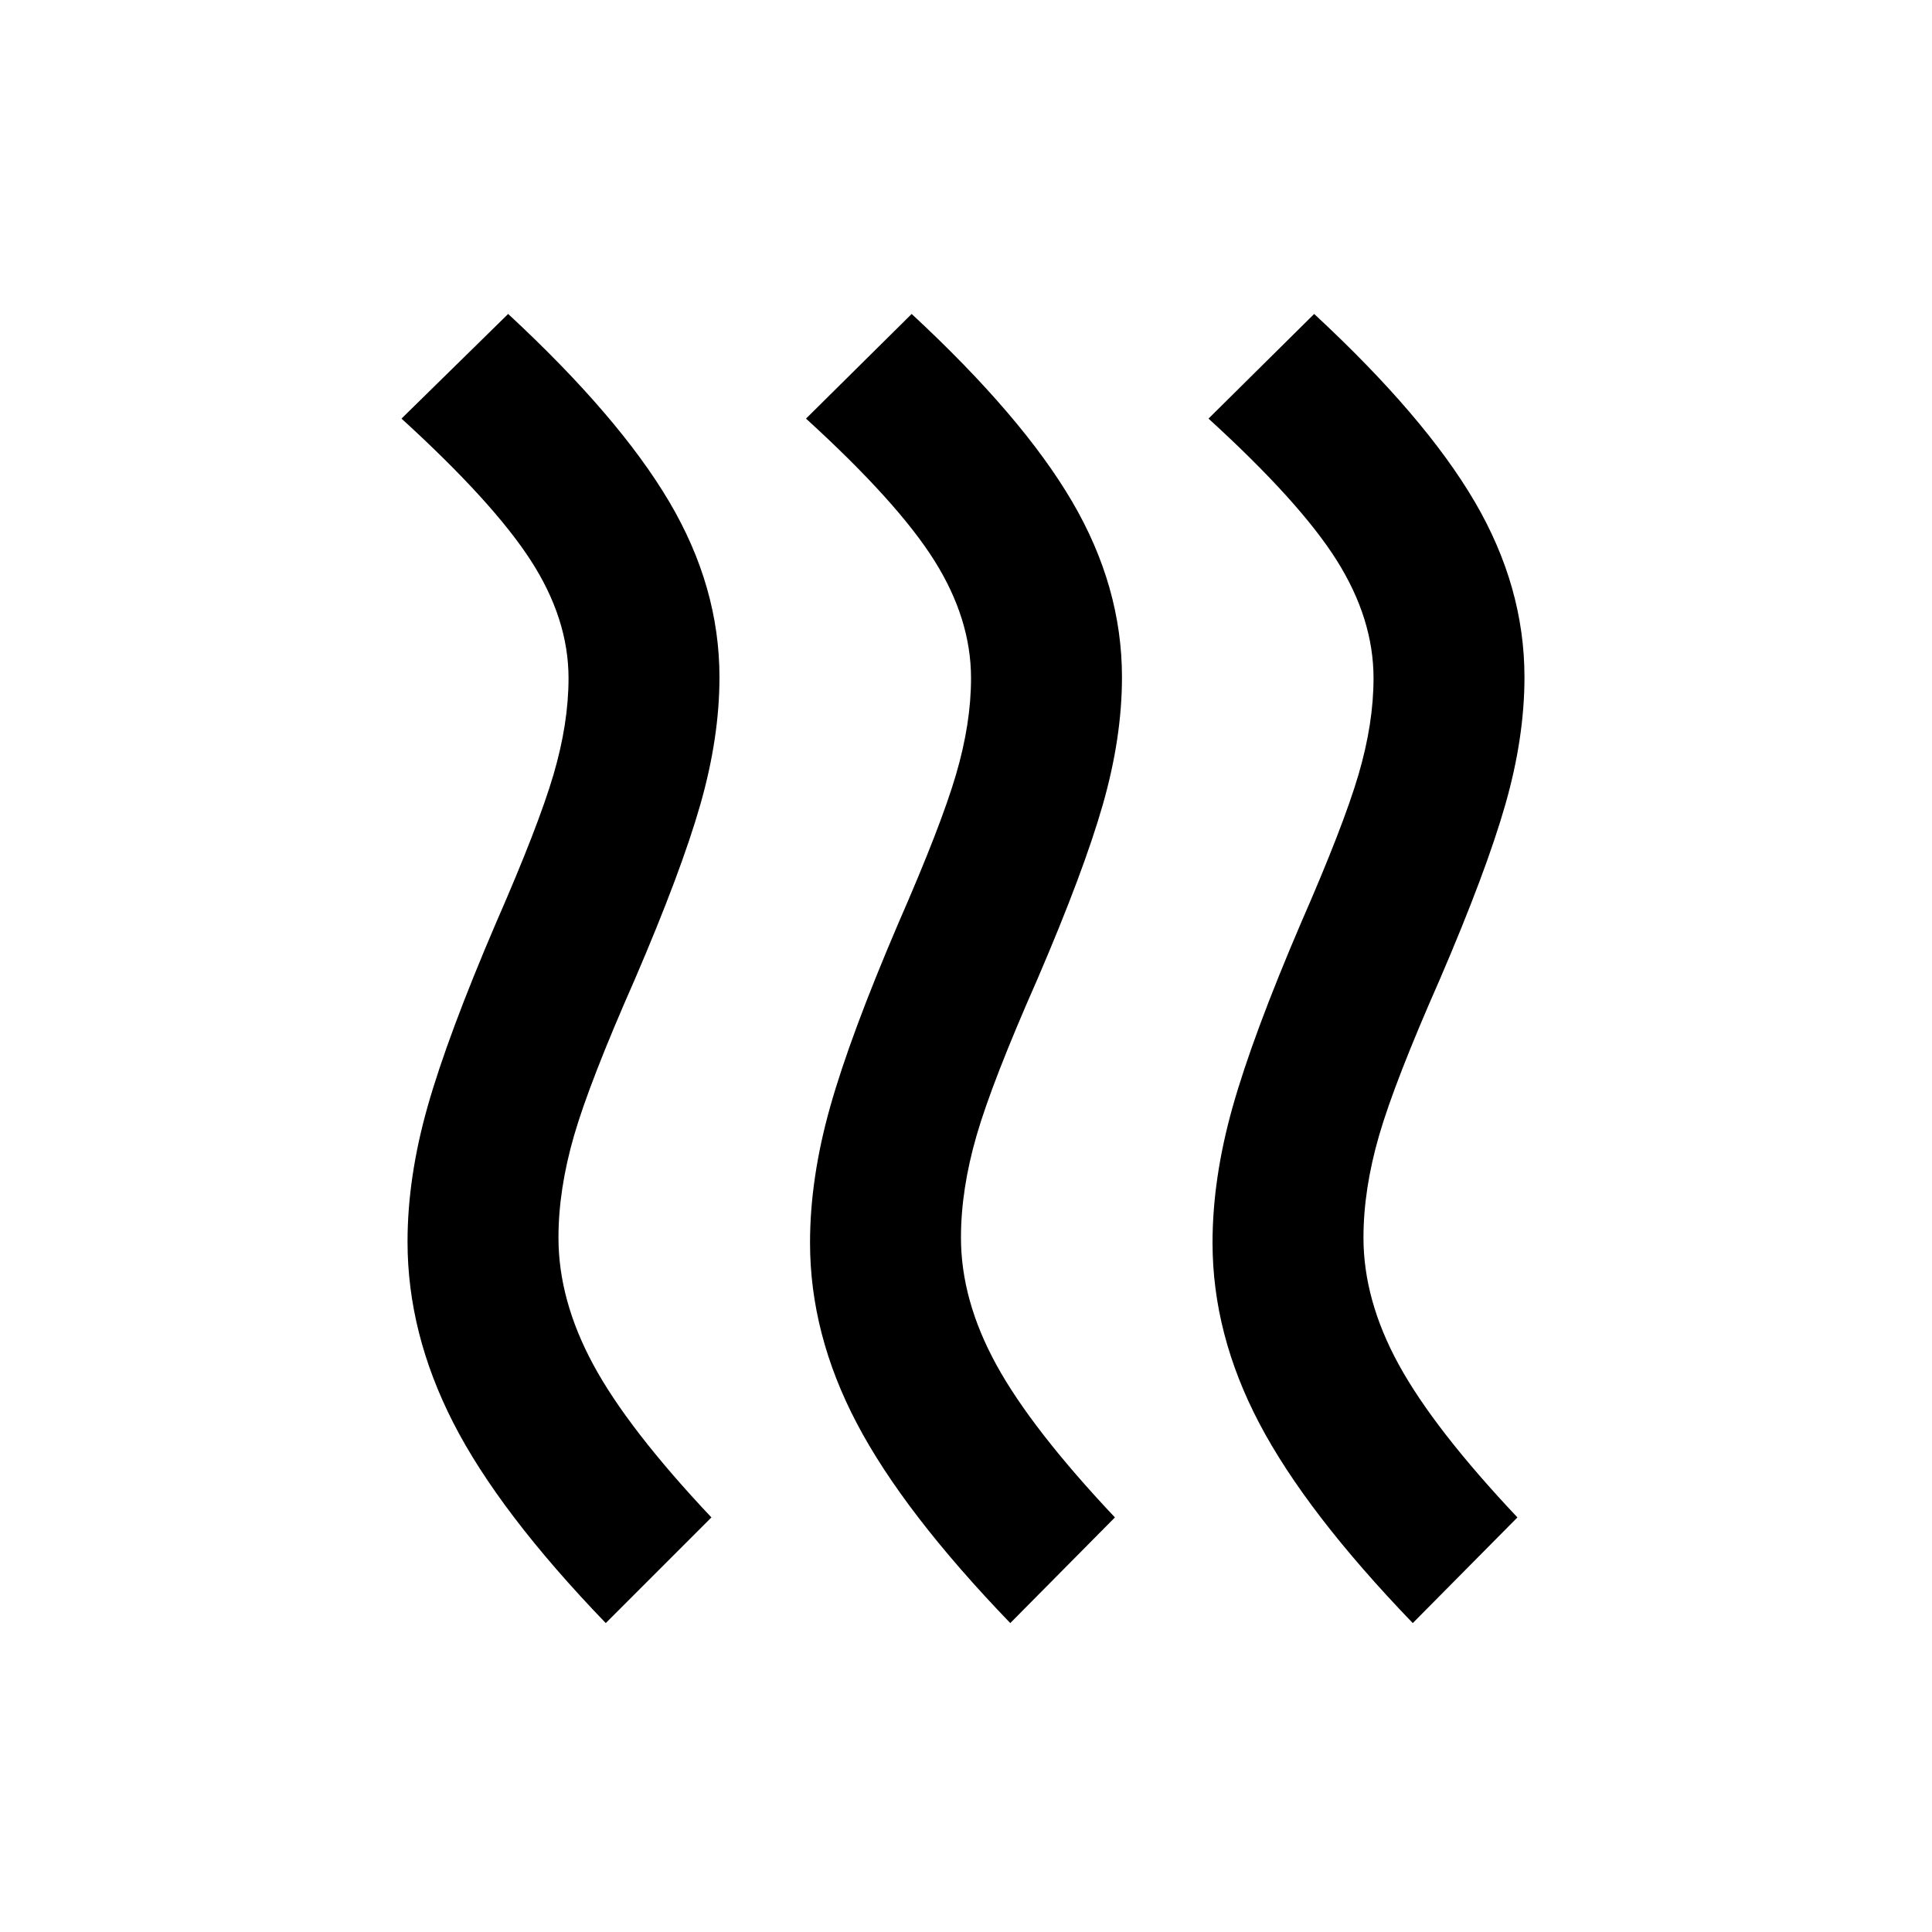 <svg xmlns="http://www.w3.org/2000/svg" height="24" viewBox="0 -960 960 960" width="24"><path d="M277.5-345q0 31 17.25 63t58.75 76L301-153.5q-53-55-75.75-99.5t-22.75-90q0-32 10-67.25t34-91.25q21-48 28.5-73.5t7.5-48q0-29.5-18.75-58.5T199.5-752l53-52q55 51 80 93.25t25 87.25q0 30-9.5 63.25t-32.5 86.75q-22.5 51-30.25 77.75T277.5-345Zm200 0q0 31 17.5 63t59 76l-52 52.5q-53-55-76.25-99.25T402.5-342.5q0-32 10-67.5t34-91.5q21-48 28.5-73.5t7.5-48q0-29.5-18.25-58.5T400.5-752l52.5-52q55 51 79.75 93.25t24.75 87.25q0 30-9.5 63.25t-32.5 86.75q-22.5 51-30.25 77.75T477.5-345Zm200 0q0 31 17.5 63t59 76l-52 52.5q-53-55-76.25-99.25T602.5-342.5q0-32 10-67.5t34-91.5q21-48 28.5-73.5t7.5-48q0-29.5-18.25-58.5T600.5-752l52.5-52q55 51 79.75 93.25t24.75 87.25q0 30-9.5 63.25t-32.5 86.75q-22.5 51-30.25 77.75T677.5-345Z"/></svg>